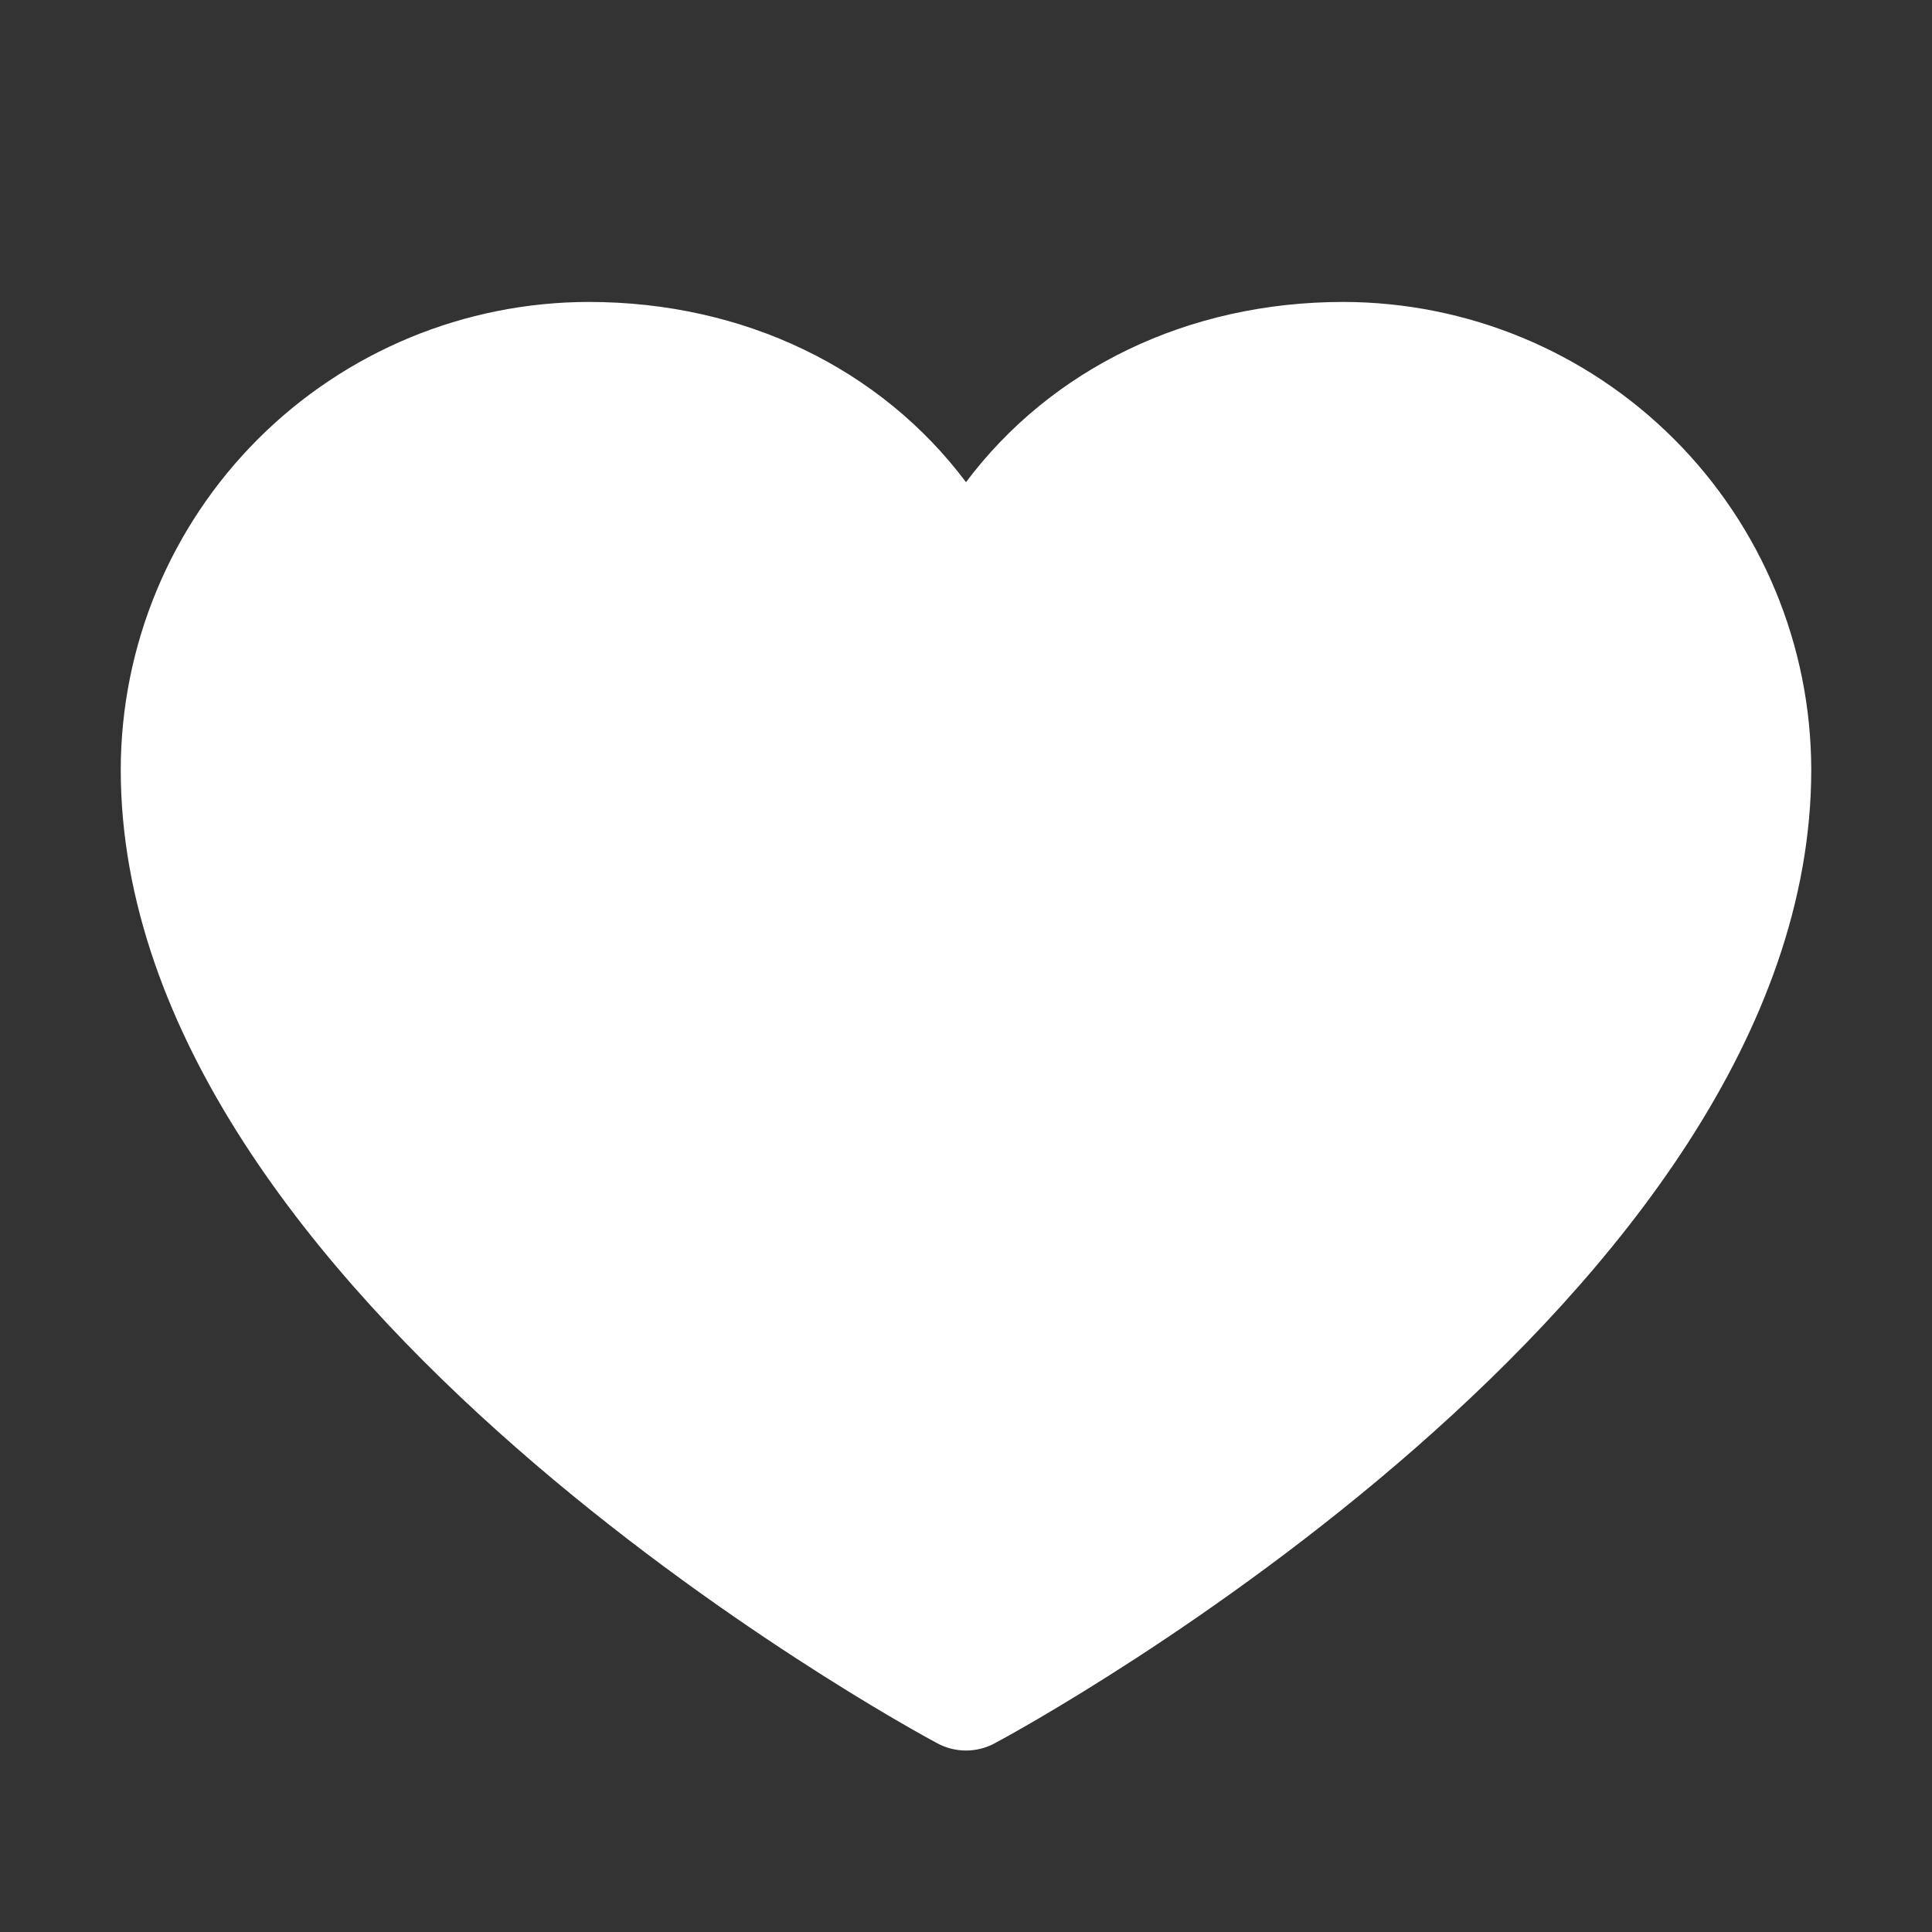 <svg width="14" height="14" viewBox="0 0 14 14" fill="none" xmlns="http://www.w3.org/2000/svg">
<rect x="0" y="0" width="14" height="14" fill="#333333" stroke="none"/>
<path d="M13.125 5.578C13.125 9.406 7.449 12.505 7.207 12.633C7.144 12.667 7.072 12.685 7 12.685C6.928 12.685 6.856 12.667 6.793 12.633C6.551 12.505 0.875 9.406 0.875 5.578C0.876 4.679 1.234 3.817 1.869 3.182C2.505 2.546 3.367 2.189 4.266 2.188C5.395 2.188 6.384 2.673 7 3.494C7.616 2.673 8.605 2.188 9.734 2.188C10.633 2.189 11.495 2.546 12.131 3.182C12.766 3.817 13.124 4.679 13.125 5.578Z" fill="white"/>
</svg>
